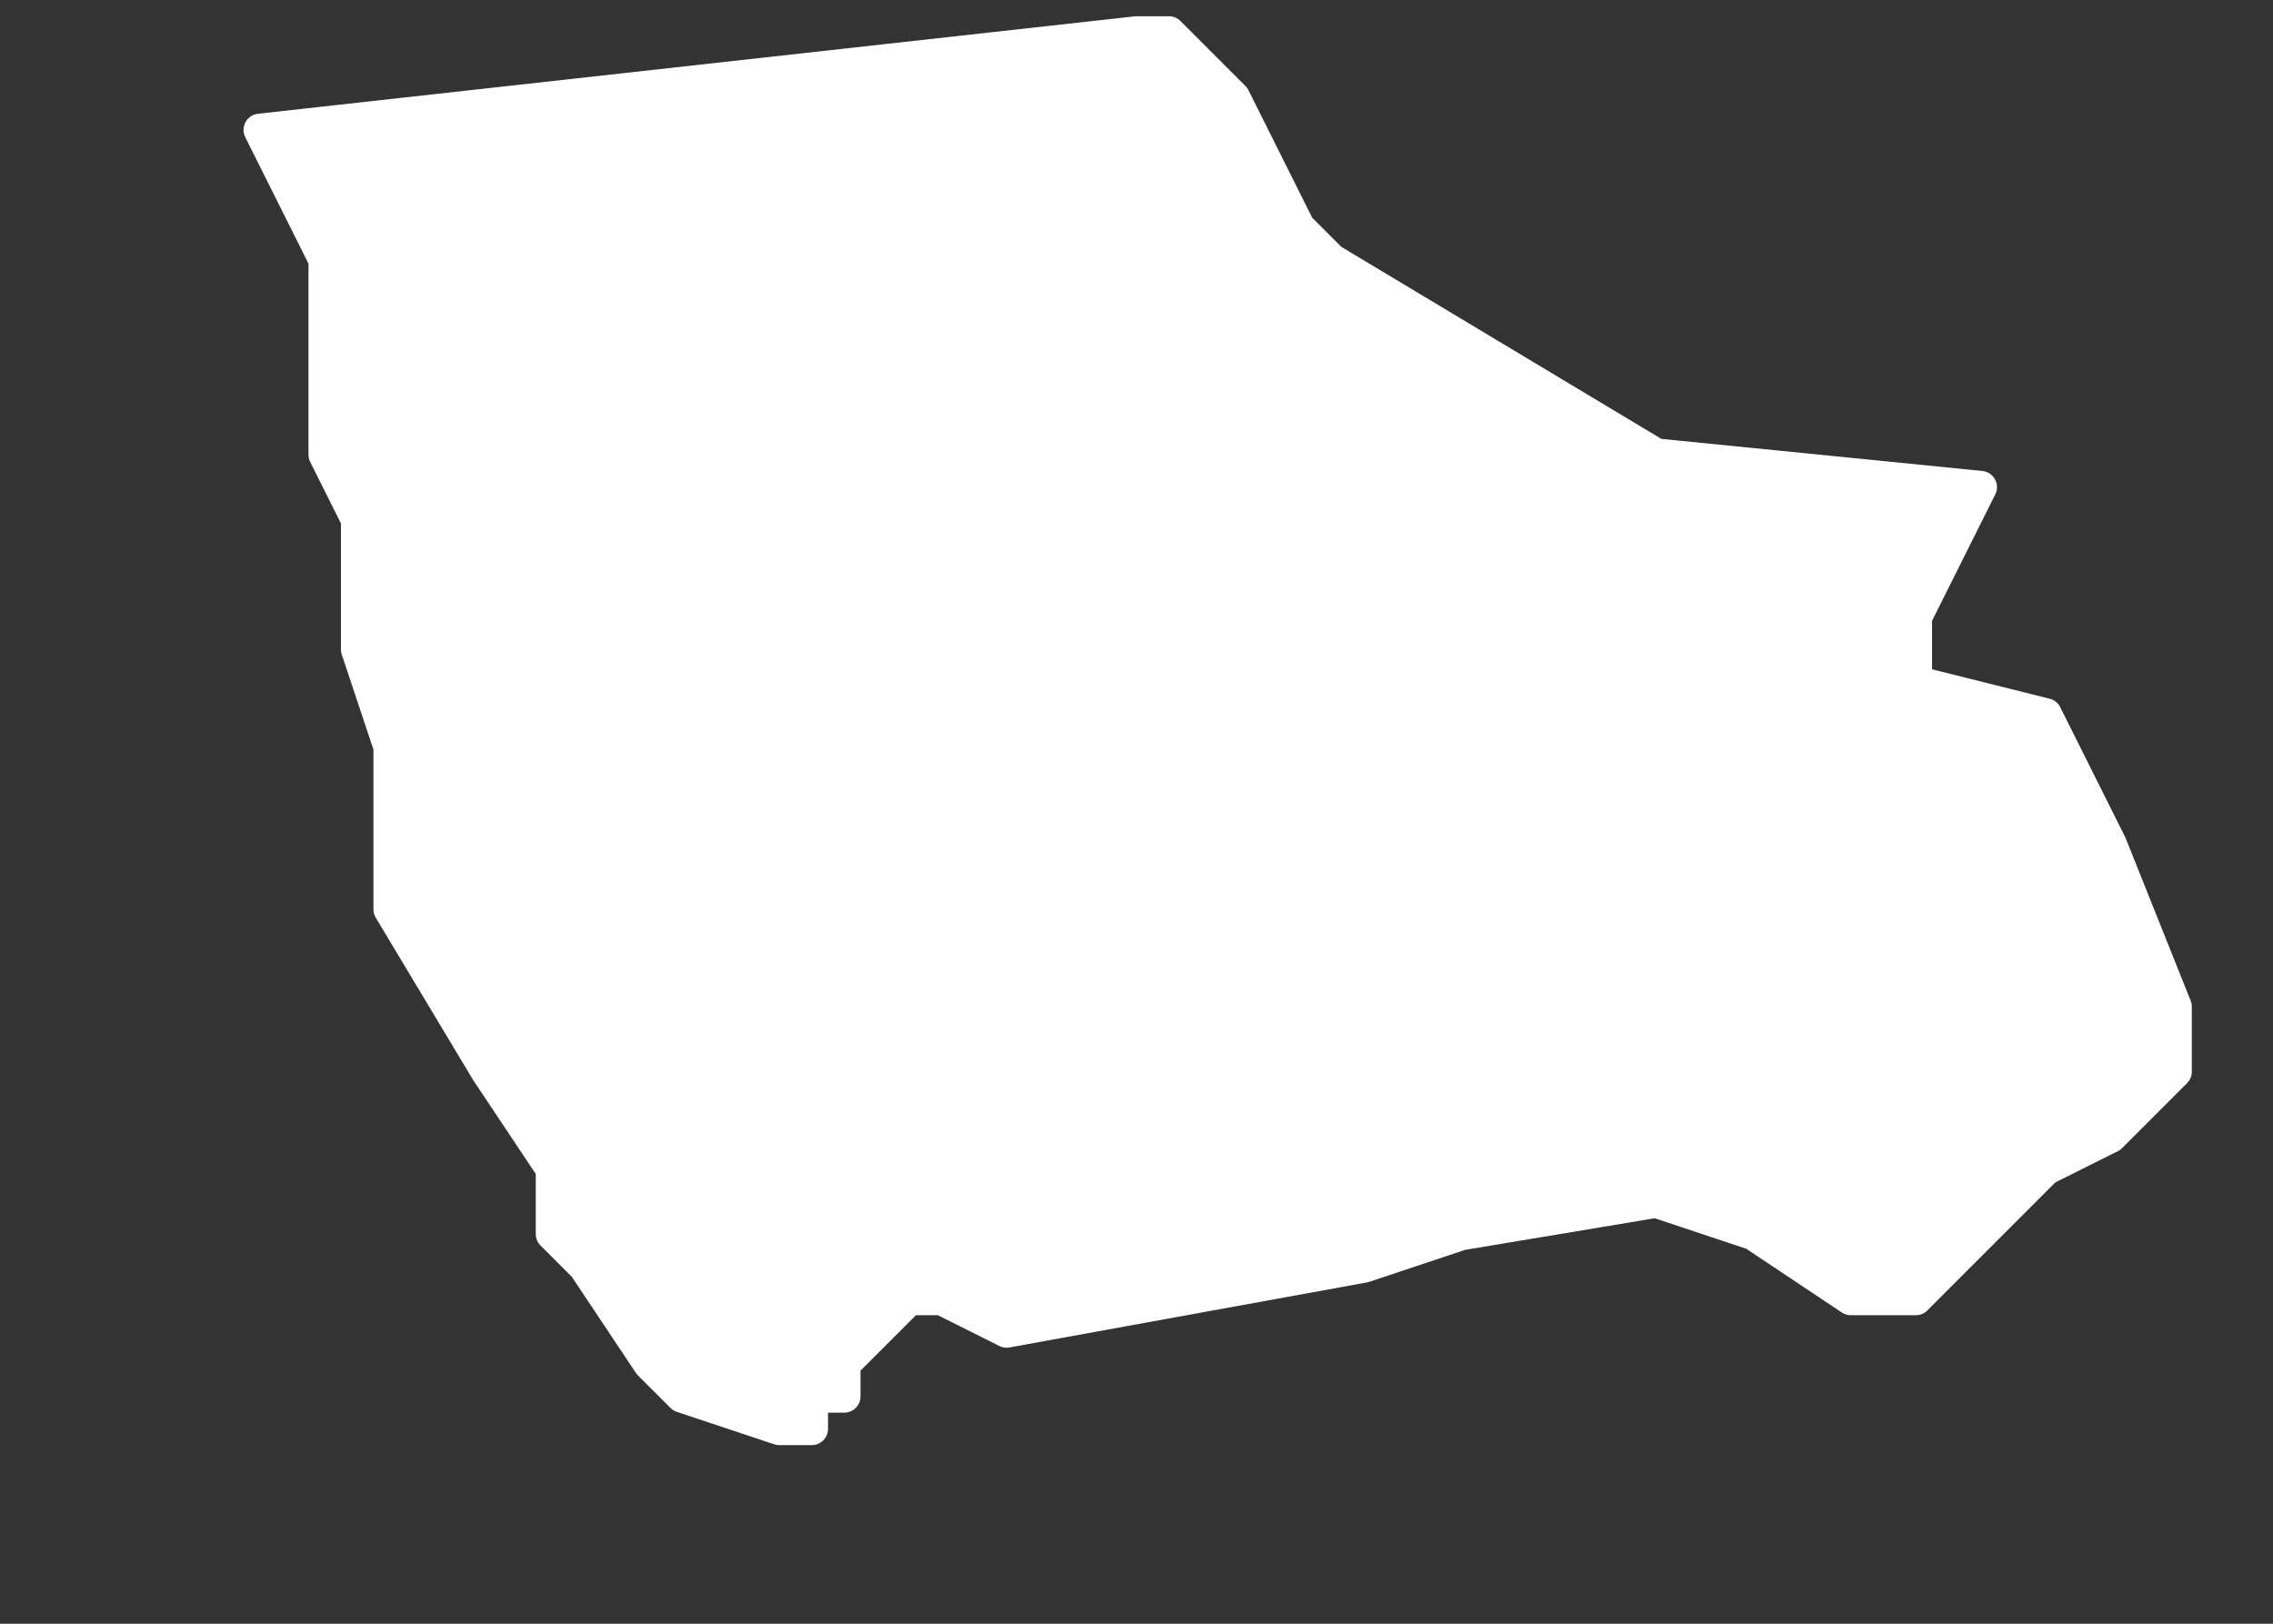 <svg width="7" height="5" viewBox="0 0 7 5" fill="none" xmlns="http://www.w3.org/2000/svg">
<rect x="0" y="0" width="7" height="5" fill="#333333" stroke="none"/>
<path d="M0.8 0.4L3.5 0.1H3.6L3.8 0.3L4 0.7L4.1 0.8L5.1 1.4L6.1 1.5L5.9 1.9V2V2.1L6.3 2.2L6.5 2.6L6.7 3.1V3.2V3.3L6.6 3.4L6.5 3.5L6.3 3.6L6.1 3.8L6 3.9L5.9 4H5.7L5.4 3.8L5.1 3.7L4.5 3.8L4.2 3.9L3.1 4.1L2.9 4H2.8L2.7 4.1L2.6 4.2V4.3H2.5V4.4H2.4L2.1 4.3L2 4.2L1.8 3.9L1.7 3.8V3.6L1.5 3.3L1.2 2.8V2.3L1.1 2V1.8V1.6L1 1.4V0.8L0.8 0.4Z" fill="white" stroke="white" stroke-width="0.1" stroke-linecap="round" stroke-linejoin="round"/>
</svg>
